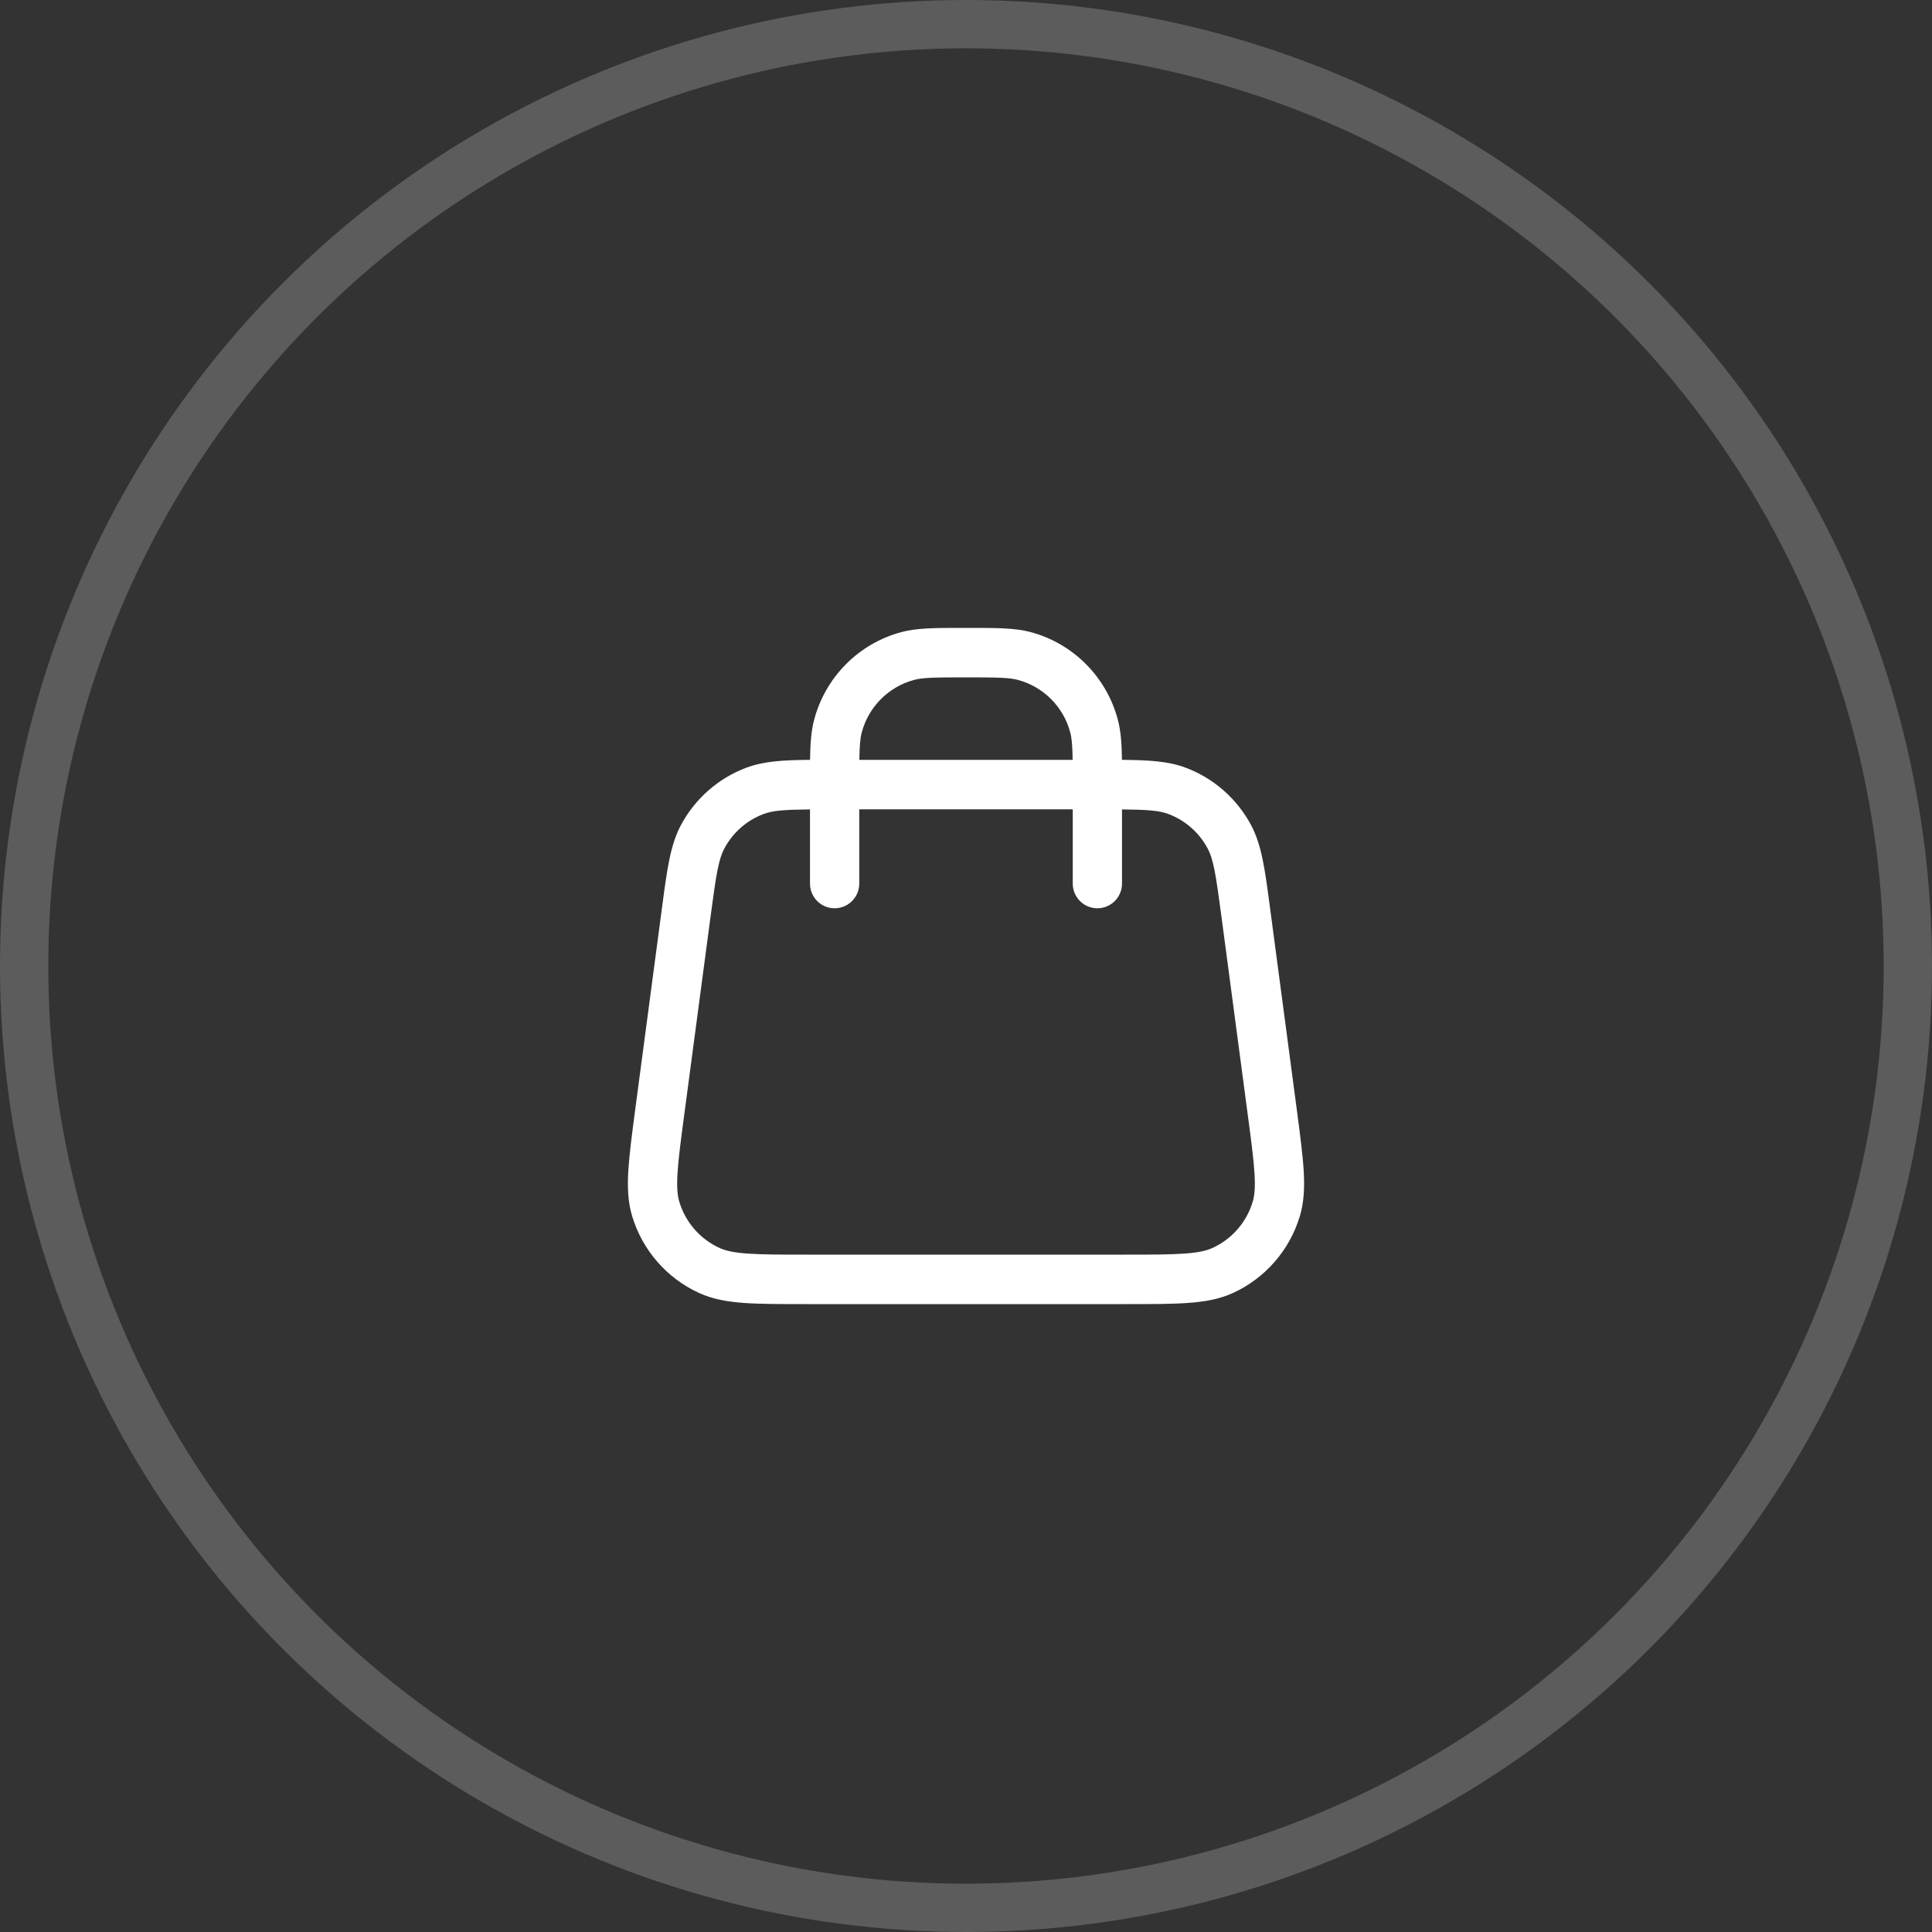 <svg width="40" height="40" viewBox="0 0 40 40" fill="none" xmlns="http://www.w3.org/2000/svg">
<rect x="0" y="0" width="40" height="40" fill="#333333" stroke="none"/>
<circle opacity="0.2" cx="20" cy="20" r="19.5" stroke="white"/>
<path fill-rule="evenodd" clip-rule="evenodd" d="M19.921 13C19.365 13 18.985 13 18.66 13.087C17.78 13.324 17.092 14.014 16.857 14.898C16.794 15.133 16.776 15.396 16.771 15.732C16.22 15.736 15.809 15.759 15.448 15.896C14.87 16.114 14.39 16.536 14.098 17.083C13.878 17.494 13.811 18.002 13.713 18.74L13.153 22.96C13.085 23.477 13.03 23.892 13.009 24.229C12.988 24.575 12.999 24.884 13.088 25.179C13.301 25.886 13.807 26.466 14.476 26.771C14.756 26.899 15.059 26.951 15.403 26.976C15.74 27 16.156 27 16.675 27H23.325C23.843 27 24.26 27 24.596 26.976C24.941 26.951 25.244 26.899 25.524 26.771C26.193 26.466 26.699 25.886 26.912 25.179C27 24.884 27.012 24.575 26.991 24.229C26.97 23.892 26.915 23.477 26.847 22.96L26.287 18.74C26.189 18.002 26.122 17.494 25.902 17.083C25.61 16.536 25.13 16.114 24.552 15.896C24.191 15.759 23.78 15.736 23.229 15.732C23.224 15.396 23.206 15.133 23.143 14.898C22.908 14.014 22.22 13.324 21.34 13.087C21.015 13 20.635 13 20.079 13H19.921ZM22.21 16.756V18.293C22.21 18.576 22.439 18.805 22.72 18.805C23.002 18.805 23.23 18.576 23.23 18.293V16.758C23.768 16.763 24.002 16.782 24.193 16.854C24.54 16.985 24.828 17.238 25.003 17.567C25.123 17.793 25.172 18.096 25.289 18.979L25.833 23.076C25.905 23.616 25.955 23.995 25.973 24.292C25.991 24.585 25.974 24.755 25.935 24.883C25.808 25.307 25.504 25.655 25.102 25.838C24.981 25.894 24.815 25.933 24.524 25.954C24.228 25.975 23.848 25.976 23.305 25.976H16.695C16.152 25.976 15.772 25.975 15.476 25.954C15.185 25.933 15.019 25.894 14.898 25.838C14.496 25.655 14.192 25.307 14.065 24.883C14.026 24.755 14.009 24.585 14.027 24.292C14.045 23.995 14.095 23.616 14.167 23.076L14.711 18.979C14.828 18.096 14.877 17.793 14.997 17.567C15.172 17.238 15.46 16.985 15.807 16.854C15.998 16.782 16.232 16.763 16.77 16.758V18.293C16.77 18.576 16.998 18.805 17.28 18.805C17.561 18.805 17.79 18.576 17.79 18.293V16.756H22.21ZM22.208 15.732C22.203 15.435 22.191 15.286 22.158 15.163C22.017 14.633 21.604 14.219 21.076 14.077C20.898 14.029 20.665 14.024 20 14.024C19.335 14.024 19.102 14.029 18.924 14.077C18.396 14.219 17.983 14.633 17.842 15.163C17.809 15.286 17.797 15.435 17.792 15.732H22.208Z" fill="white"/>
</svg>
